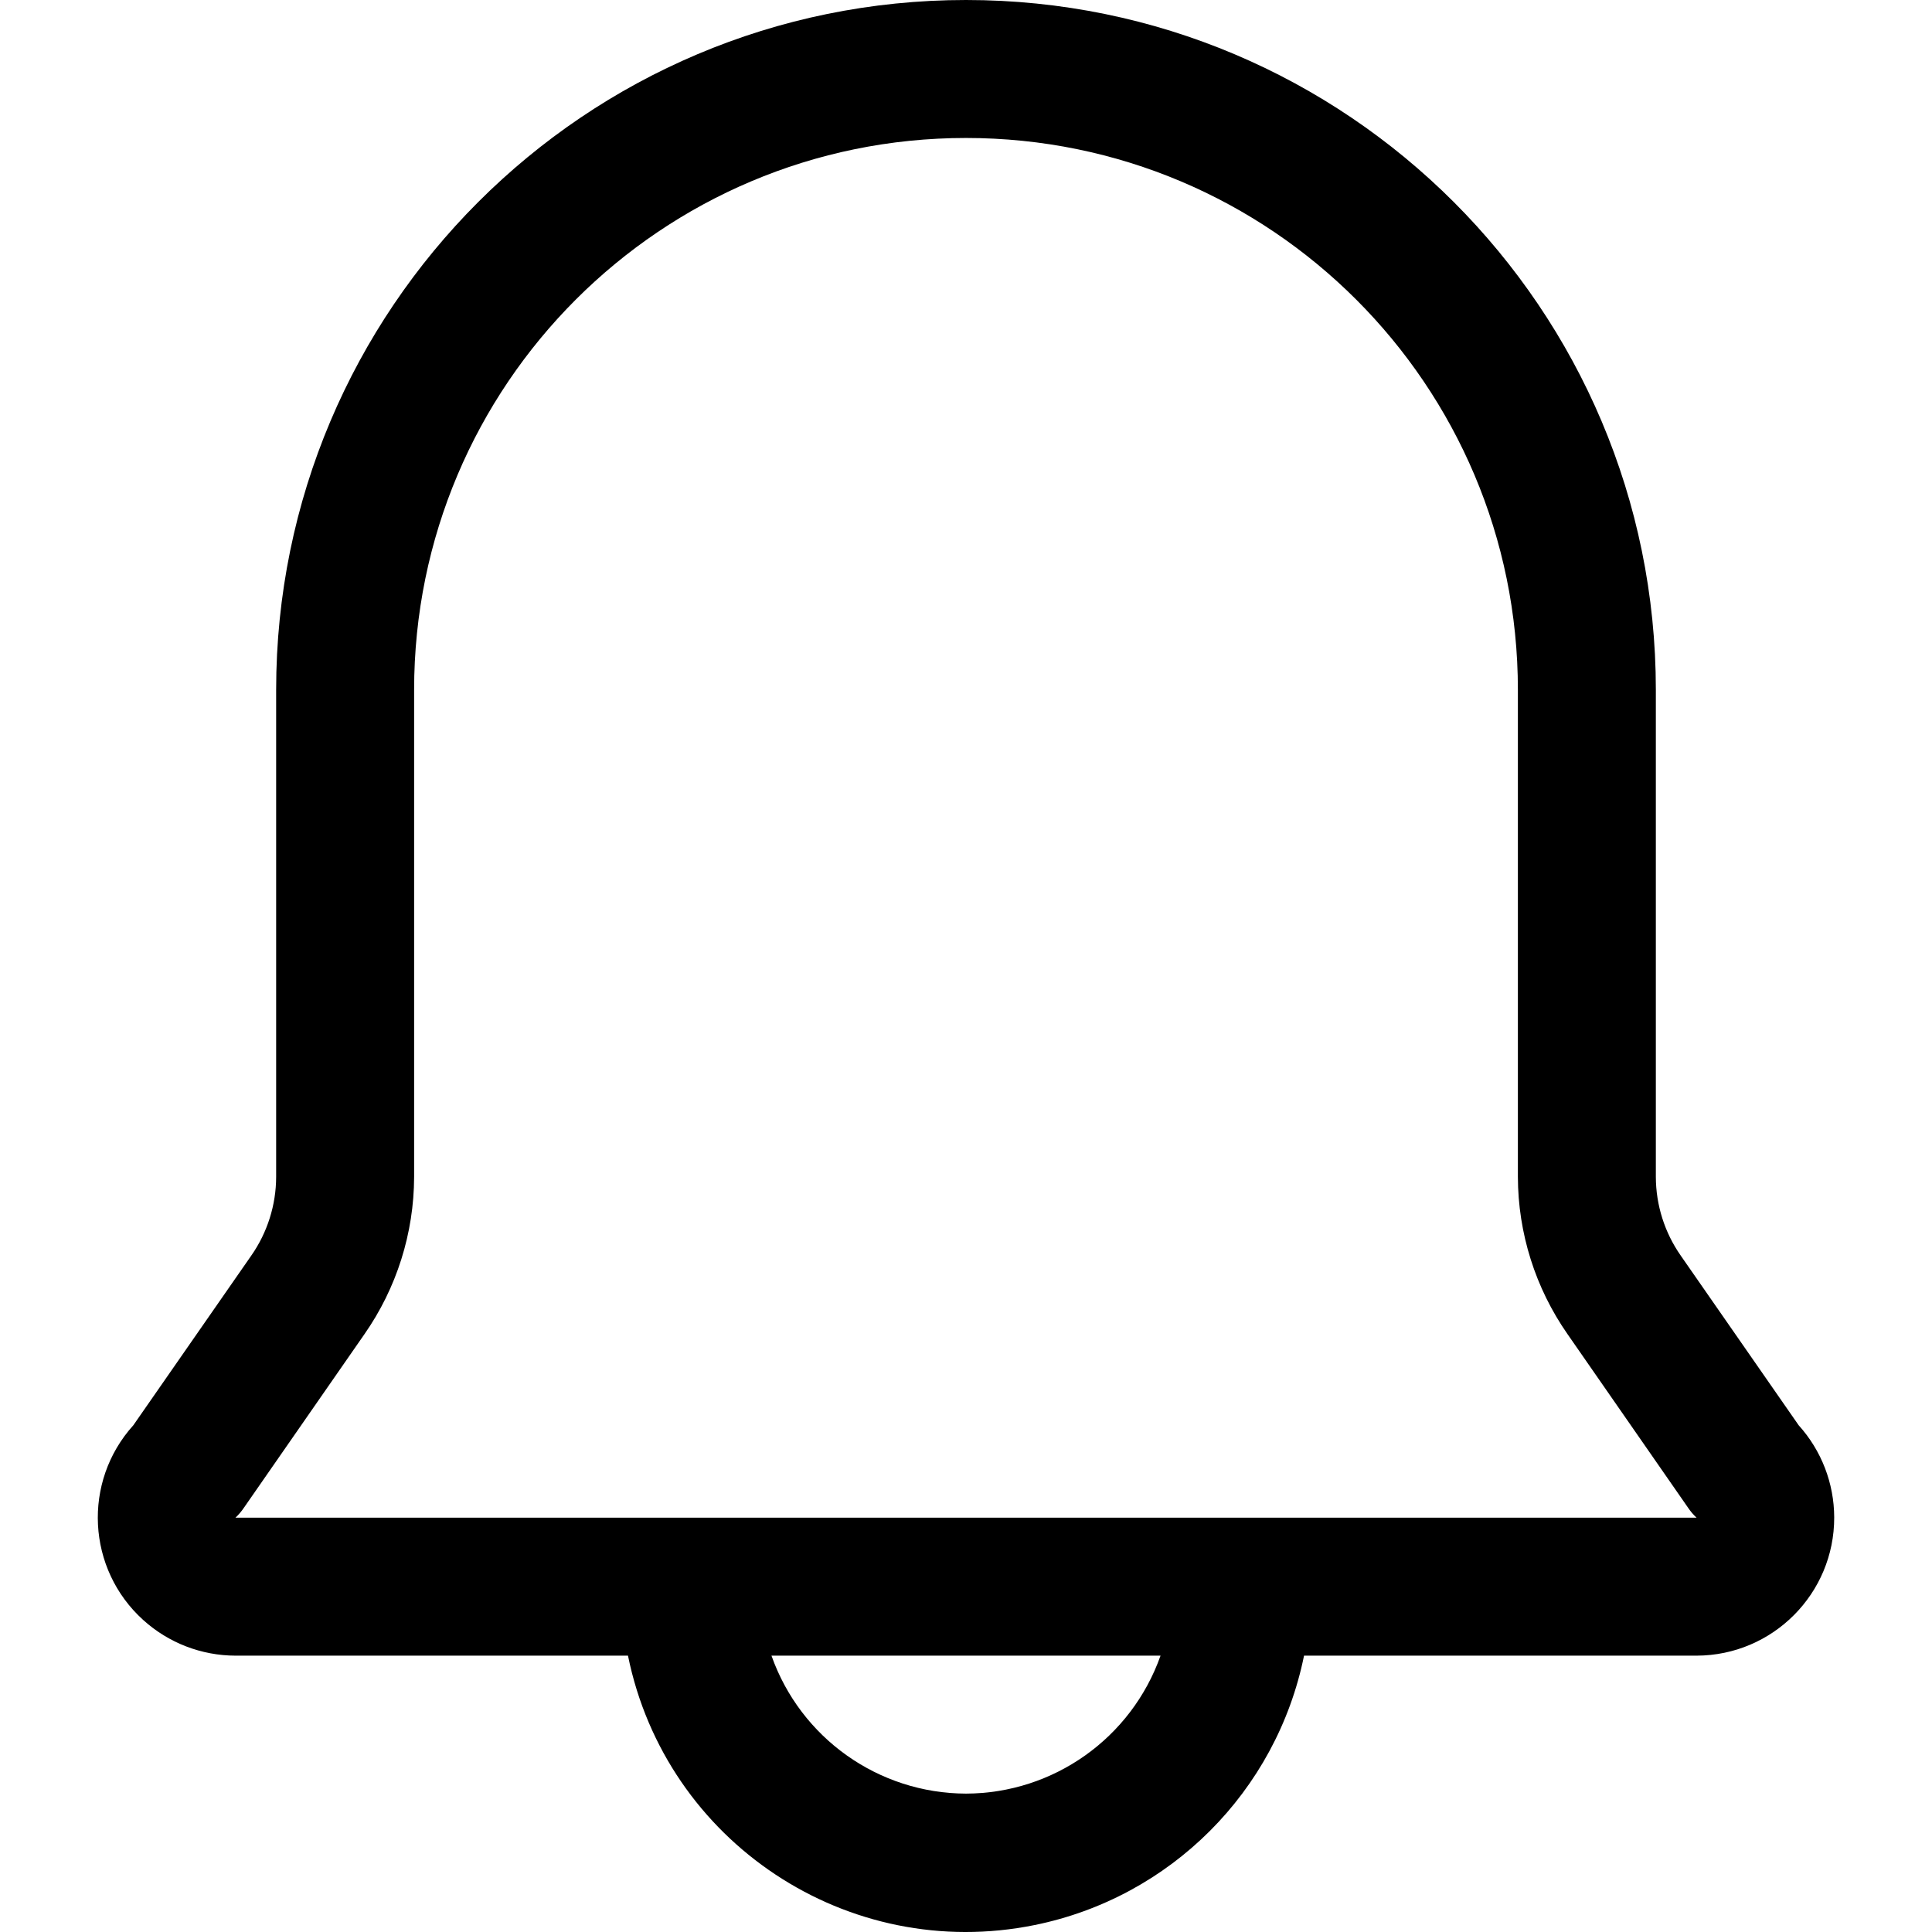 <?xml version="1.0" encoding="utf-8"?>
<!-- Generator: Adobe Illustrator 16.0.0, SVG Export Plug-In . SVG Version: 6.00 Build 0)  -->
<!DOCTYPE svg PUBLIC "-//W3C//DTD SVG 1.1//EN" "http://www.w3.org/Graphics/SVG/1.1/DTD/svg11.dtd">
<svg version="1.1" id="Layer_1" xmlns="http://www.w3.org/2000/svg" xmlns:xlink="http://www.w3.org/1999/xlink" x="0px" y="0px"
	 width="512px" height="512px" viewBox="0 0 512 512" enable-background="new 0 0 512 512" xml:space="preserve">
<g id="_28">
	<path d="M476.661,377.702l-31.262-44.975c-4.268-6.114-6.562-13.385-6.582-20.841V182.818C438.817,81.851,356.969,0,256,0
		C155.032,0,73.182,81.851,73.182,182.818v129.07c-0.019,7.455-2.315,14.728-6.581,20.84l-31.262,44.975
		c-13.529,14.99-12.345,38.11,2.646,51.642c6.696,6.043,15.391,9.399,24.412,9.419h104.024
		c10.047,49.474,58.297,81.437,107.77,71.391c35.975-7.304,64.087-35.418,71.392-71.391h104.024
		c20.193-0.048,36.524-16.456,36.477-36.649C486.06,393.094,482.705,384.398,476.661,377.702L476.661,377.702z M256,475.326
		c-23.187-0.065-43.827-14.703-51.554-36.563h103.11C299.825,460.623,279.187,475.261,256,475.326z M62.396,402.199
		c0.826-0.767,1.562-1.626,2.193-2.561l31.993-46.068c8.535-12.227,13.128-26.772,13.164-41.684V182.818
		c0-80.773,65.48-146.254,146.255-146.254c80.774,0,146.254,65.48,146.254,146.254v129.07c0.036,14.91,4.63,29.455,13.163,41.683
		l31.993,46.069c0.632,0.934,1.367,1.793,2.195,2.56L62.396,402.199L62.396,402.199z"/>
</g>
</svg>
